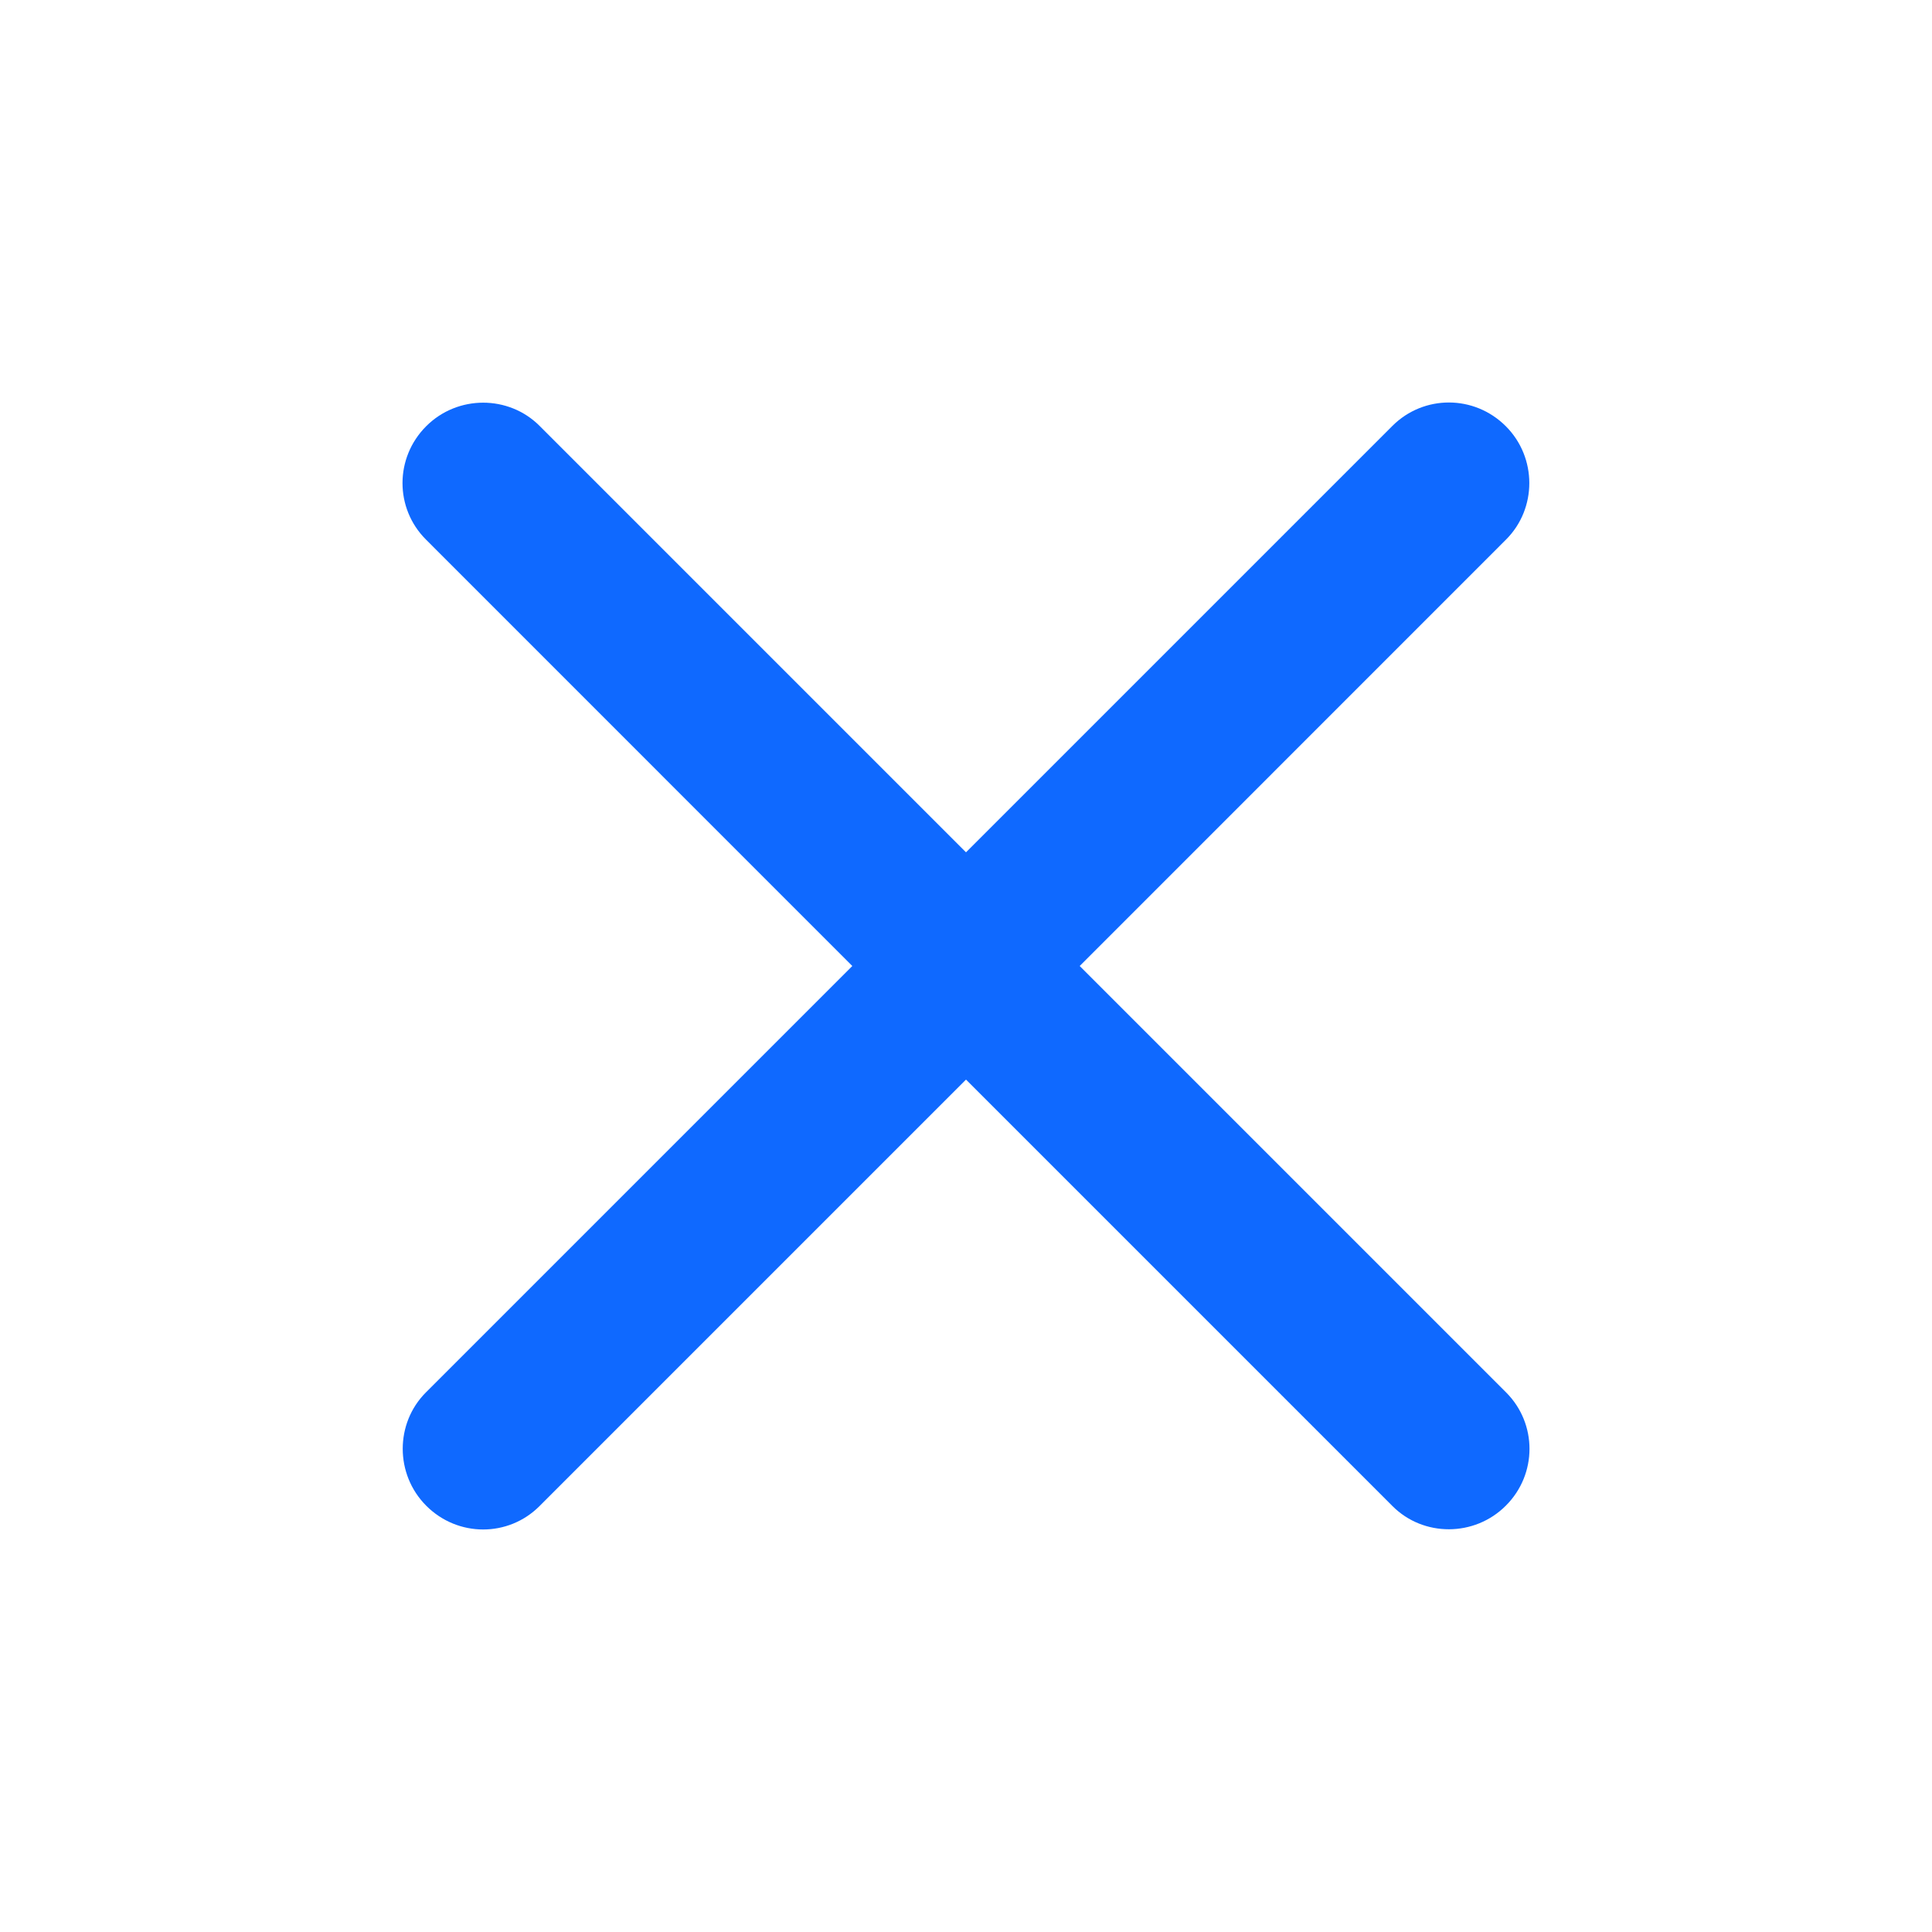 <svg width="20" height="20" viewBox="0 0 20 20" fill="none" xmlns="http://www.w3.org/2000/svg">
<g id="Interface / close">
<path id="&#240;&#159;&#142;&#168; Color" d="M10 8.823L5.585 4.408C5.266 4.089 4.737 4.087 4.412 4.412C4.085 4.739 4.086 5.262 4.409 5.585L8.823 10L4.409 14.414C4.089 14.734 4.088 15.262 4.412 15.587C4.739 15.915 5.263 15.914 5.585 15.591L10 11.176L14.415 15.591C14.734 15.911 15.263 15.912 15.588 15.587C15.915 15.261 15.914 14.737 15.591 14.414L11.177 10L15.591 5.585C15.911 5.265 15.913 4.737 15.588 4.412C15.261 4.085 14.738 4.086 14.415 4.408L10 8.823Z" fill="#0F69FF"/>
</g>
</svg>
